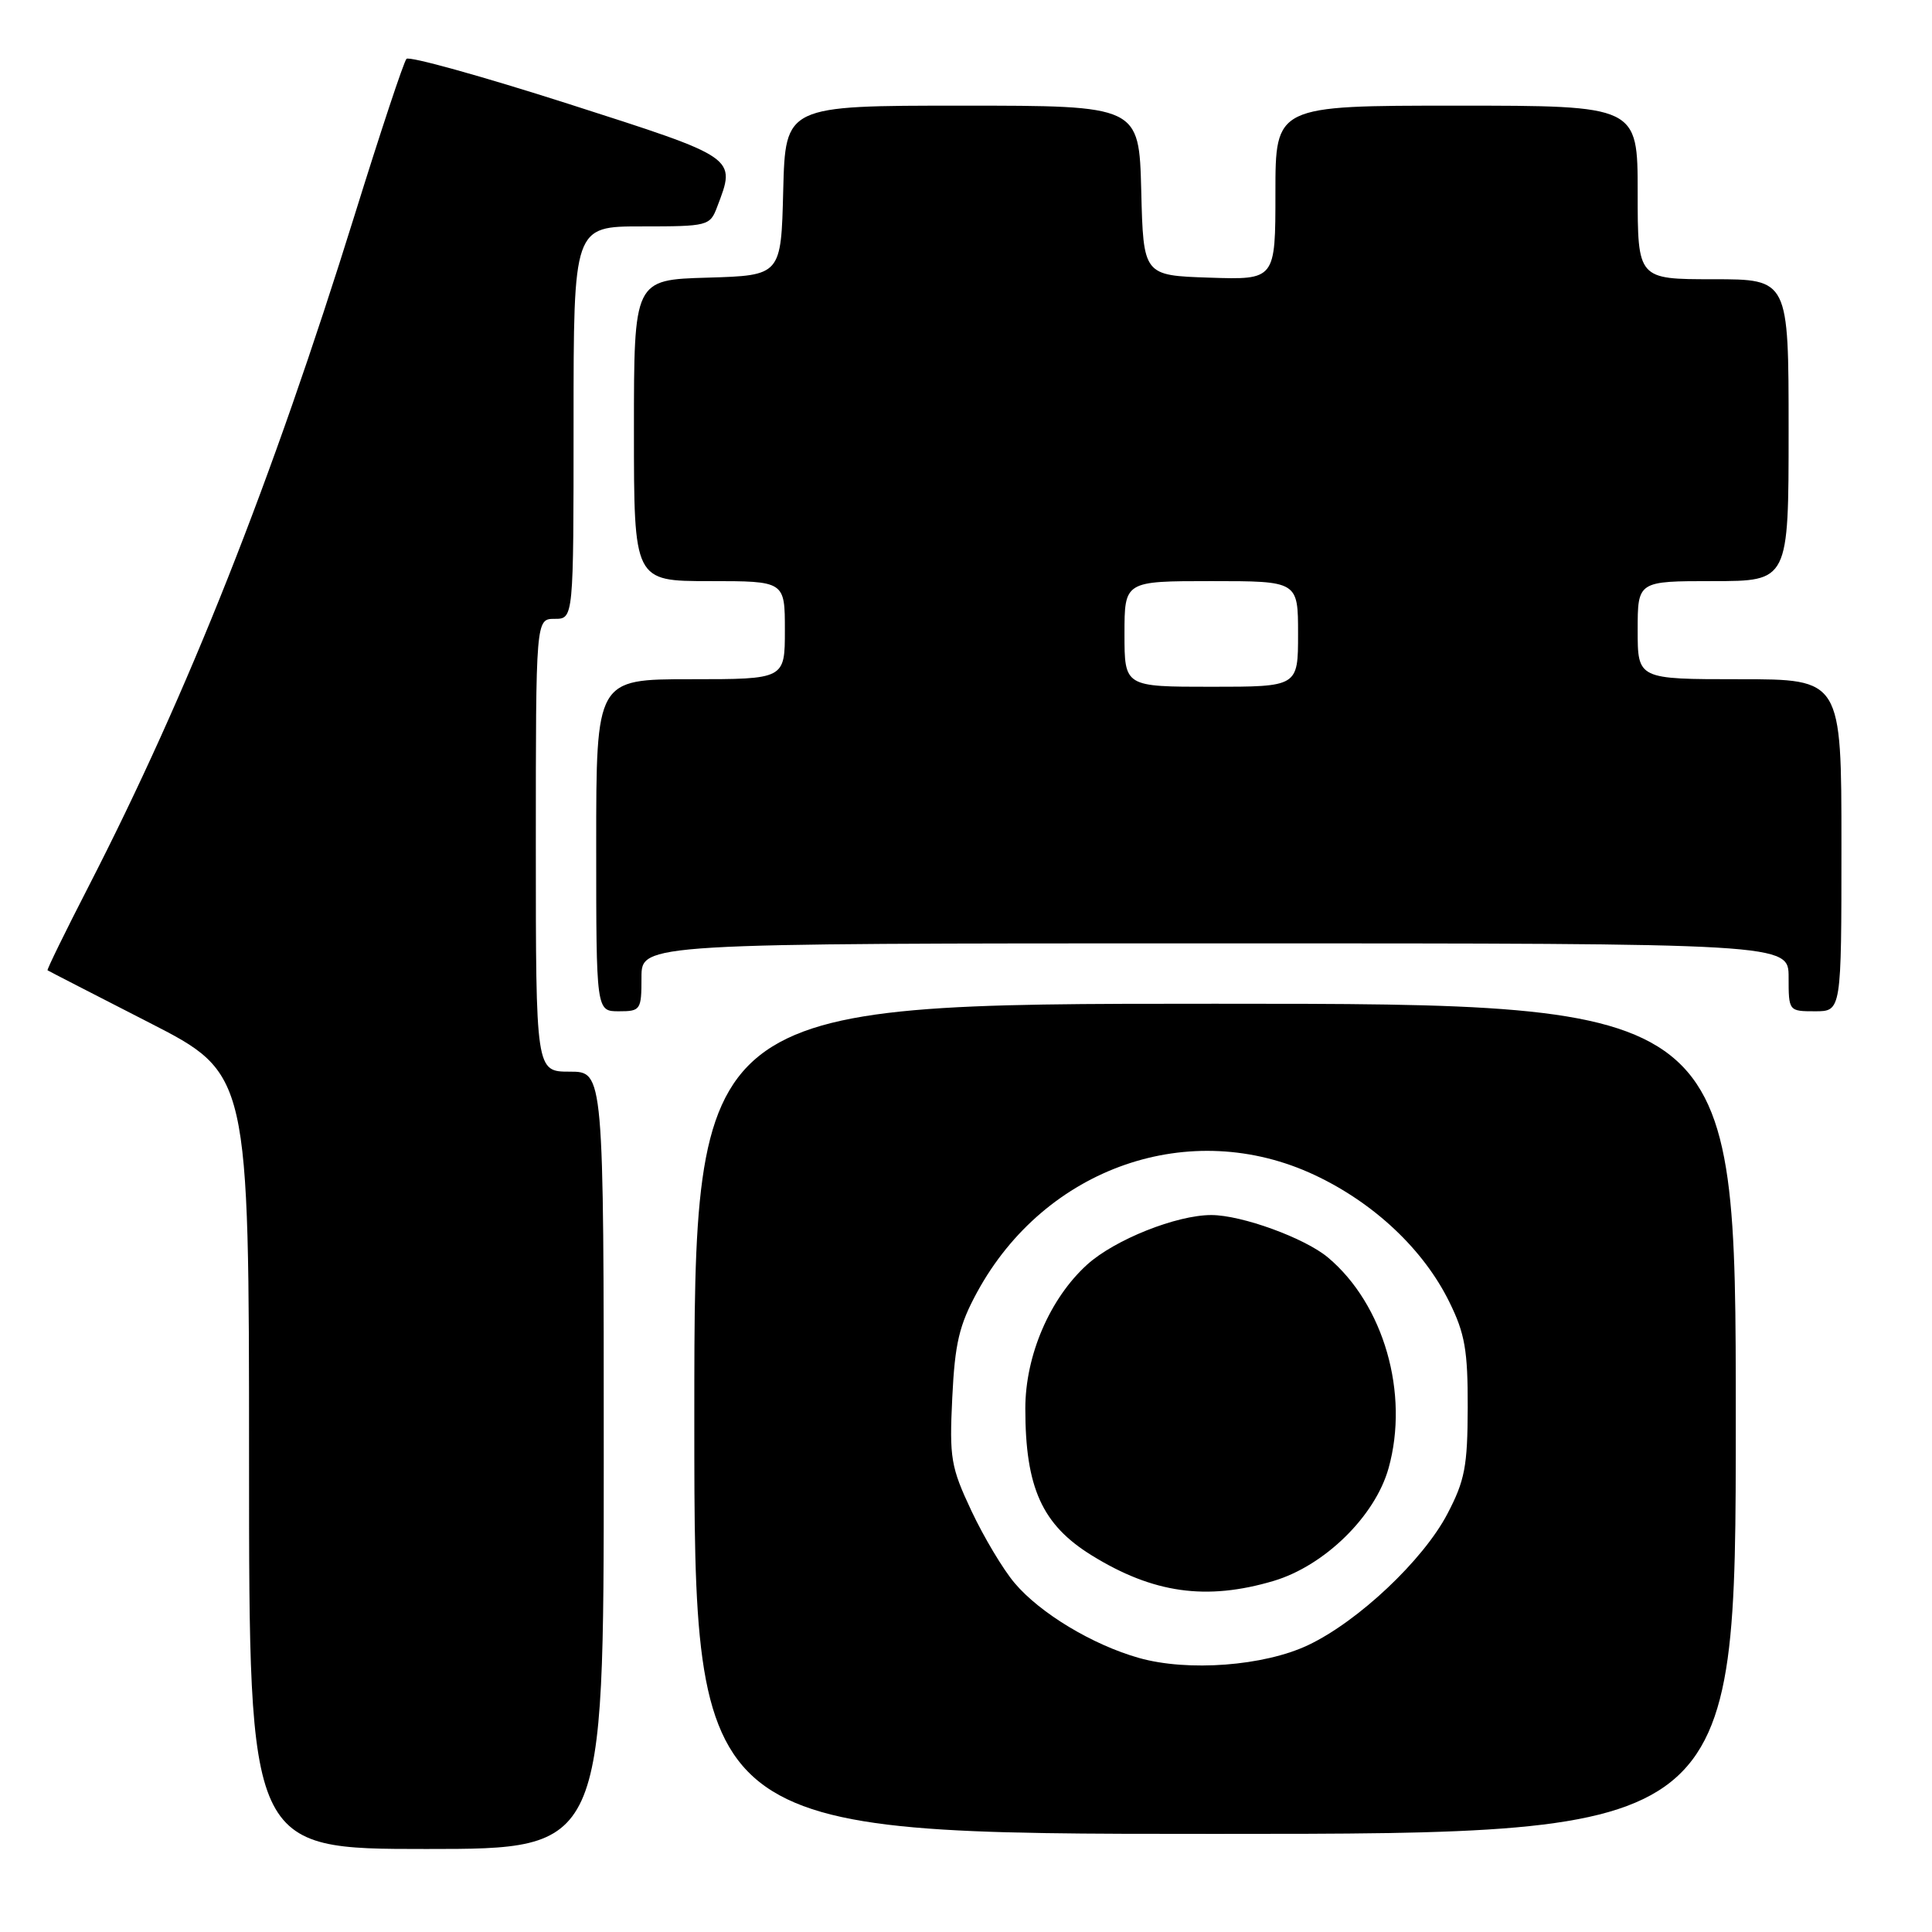 <?xml version="1.0" encoding="UTF-8" standalone="no"?>
<!DOCTYPE svg PUBLIC "-//W3C//DTD SVG 1.1//EN" "http://www.w3.org/Graphics/SVG/1.1/DTD/svg11.dtd" >
<svg xmlns="http://www.w3.org/2000/svg" xmlns:xlink="http://www.w3.org/1999/xlink" version="1.1" viewBox="0 0 256 256">
 <g >
 <path fill="currentColor"
d=" M 80.00 193.50 C 80.00 142.00 80.00 142.00 75.50 142.00 C 71.00 142.00 71.00 142.00 71.00 112.00 C 71.00 82.00 71.00 82.00 73.50 82.00 C 76.00 82.00 76.00 82.00 76.00 56.00 C 76.00 30.00 76.00 30.00 85.02 30.00 C 93.79 30.00 94.08 29.93 95.02 27.43 C 97.55 20.79 97.82 20.98 75.25 13.74 C 63.84 10.09 54.21 7.41 53.86 7.80 C 53.50 8.18 50.41 17.50 46.99 28.50 C 36.02 63.77 24.91 91.82 11.73 117.47 C 8.63 123.50 6.19 128.49 6.30 128.57 C 6.41 128.65 12.46 131.76 19.75 135.49 C 33.00 142.27 33.00 142.27 33.00 193.63 C 33.00 245.00 33.00 245.00 56.50 245.00 C 80.00 245.00 80.00 245.00 80.00 193.50 Z  M 230.00 188.00 C 230.00 133.00 230.00 133.00 161.00 133.00 C 92.00 133.00 92.00 133.00 92.00 188.00 C 92.00 243.00 92.00 243.00 161.00 243.00 C 230.00 243.00 230.00 243.00 230.00 188.00 Z  M 85.00 129.50 C 85.00 125.00 85.00 125.00 161.00 125.00 C 237.00 125.00 237.00 125.00 237.00 129.50 C 237.00 133.98 237.02 134.00 240.50 134.00 C 244.00 134.00 244.00 134.00 244.00 112.00 C 244.00 90.00 244.00 90.00 230.50 90.00 C 217.00 90.00 217.00 90.00 217.00 83.50 C 217.00 77.00 217.00 77.00 227.00 77.00 C 237.00 77.00 237.00 77.00 237.00 57.00 C 237.00 37.00 237.00 37.00 227.00 37.00 C 217.00 37.00 217.00 37.00 217.00 25.50 C 217.00 14.00 217.00 14.00 193.00 14.00 C 169.00 14.00 169.00 14.00 169.00 25.54 C 169.00 37.08 169.00 37.08 160.25 36.79 C 151.50 36.50 151.50 36.50 151.22 25.25 C 150.93 14.00 150.93 14.00 127.50 14.00 C 104.07 14.00 104.07 14.00 103.78 25.25 C 103.50 36.50 103.50 36.50 93.75 36.79 C 84.00 37.07 84.00 37.07 84.00 57.04 C 84.00 77.00 84.00 77.00 94.00 77.00 C 104.00 77.00 104.00 77.00 104.00 83.50 C 104.00 90.00 104.00 90.00 91.50 90.00 C 79.00 90.00 79.00 90.00 79.00 112.00 C 79.00 134.00 79.00 134.00 82.00 134.00 C 84.89 134.00 85.00 133.83 85.00 129.50 Z  M 150.93 219.69 C 144.79 217.96 137.82 213.76 134.45 209.77 C 132.92 207.97 130.35 203.66 128.72 200.20 C 125.99 194.39 125.79 193.21 126.18 185.20 C 126.53 177.99 127.09 175.60 129.48 171.21 C 138.51 154.64 157.75 147.97 174.20 155.70 C 182.08 159.40 188.64 165.58 192.05 172.53 C 194.11 176.70 194.50 178.95 194.48 186.50 C 194.46 194.29 194.10 196.18 191.79 200.59 C 188.58 206.73 179.95 214.86 173.33 217.99 C 167.48 220.76 157.41 221.52 150.93 219.69 Z  M 168.76 209.48 C 175.51 207.47 182.21 200.91 183.99 194.55 C 186.76 184.66 183.37 172.85 175.97 166.63 C 172.90 164.05 164.53 161.00 160.50 161.00 C 155.89 161.00 147.71 164.26 144.06 167.56 C 139.11 172.04 135.86 179.60 135.86 186.64 C 135.86 197.12 138.08 202.03 144.65 206.09 C 152.80 211.13 159.86 212.12 168.76 209.48 Z  M 149.00 84.00 C 149.00 77.00 149.00 77.00 160.50 77.00 C 172.00 77.00 172.00 77.00 172.00 84.00 C 172.00 91.00 172.00 91.00 160.50 91.00 C 149.00 91.00 149.00 91.00 149.00 84.00 Z "/>
</g>
</svg>